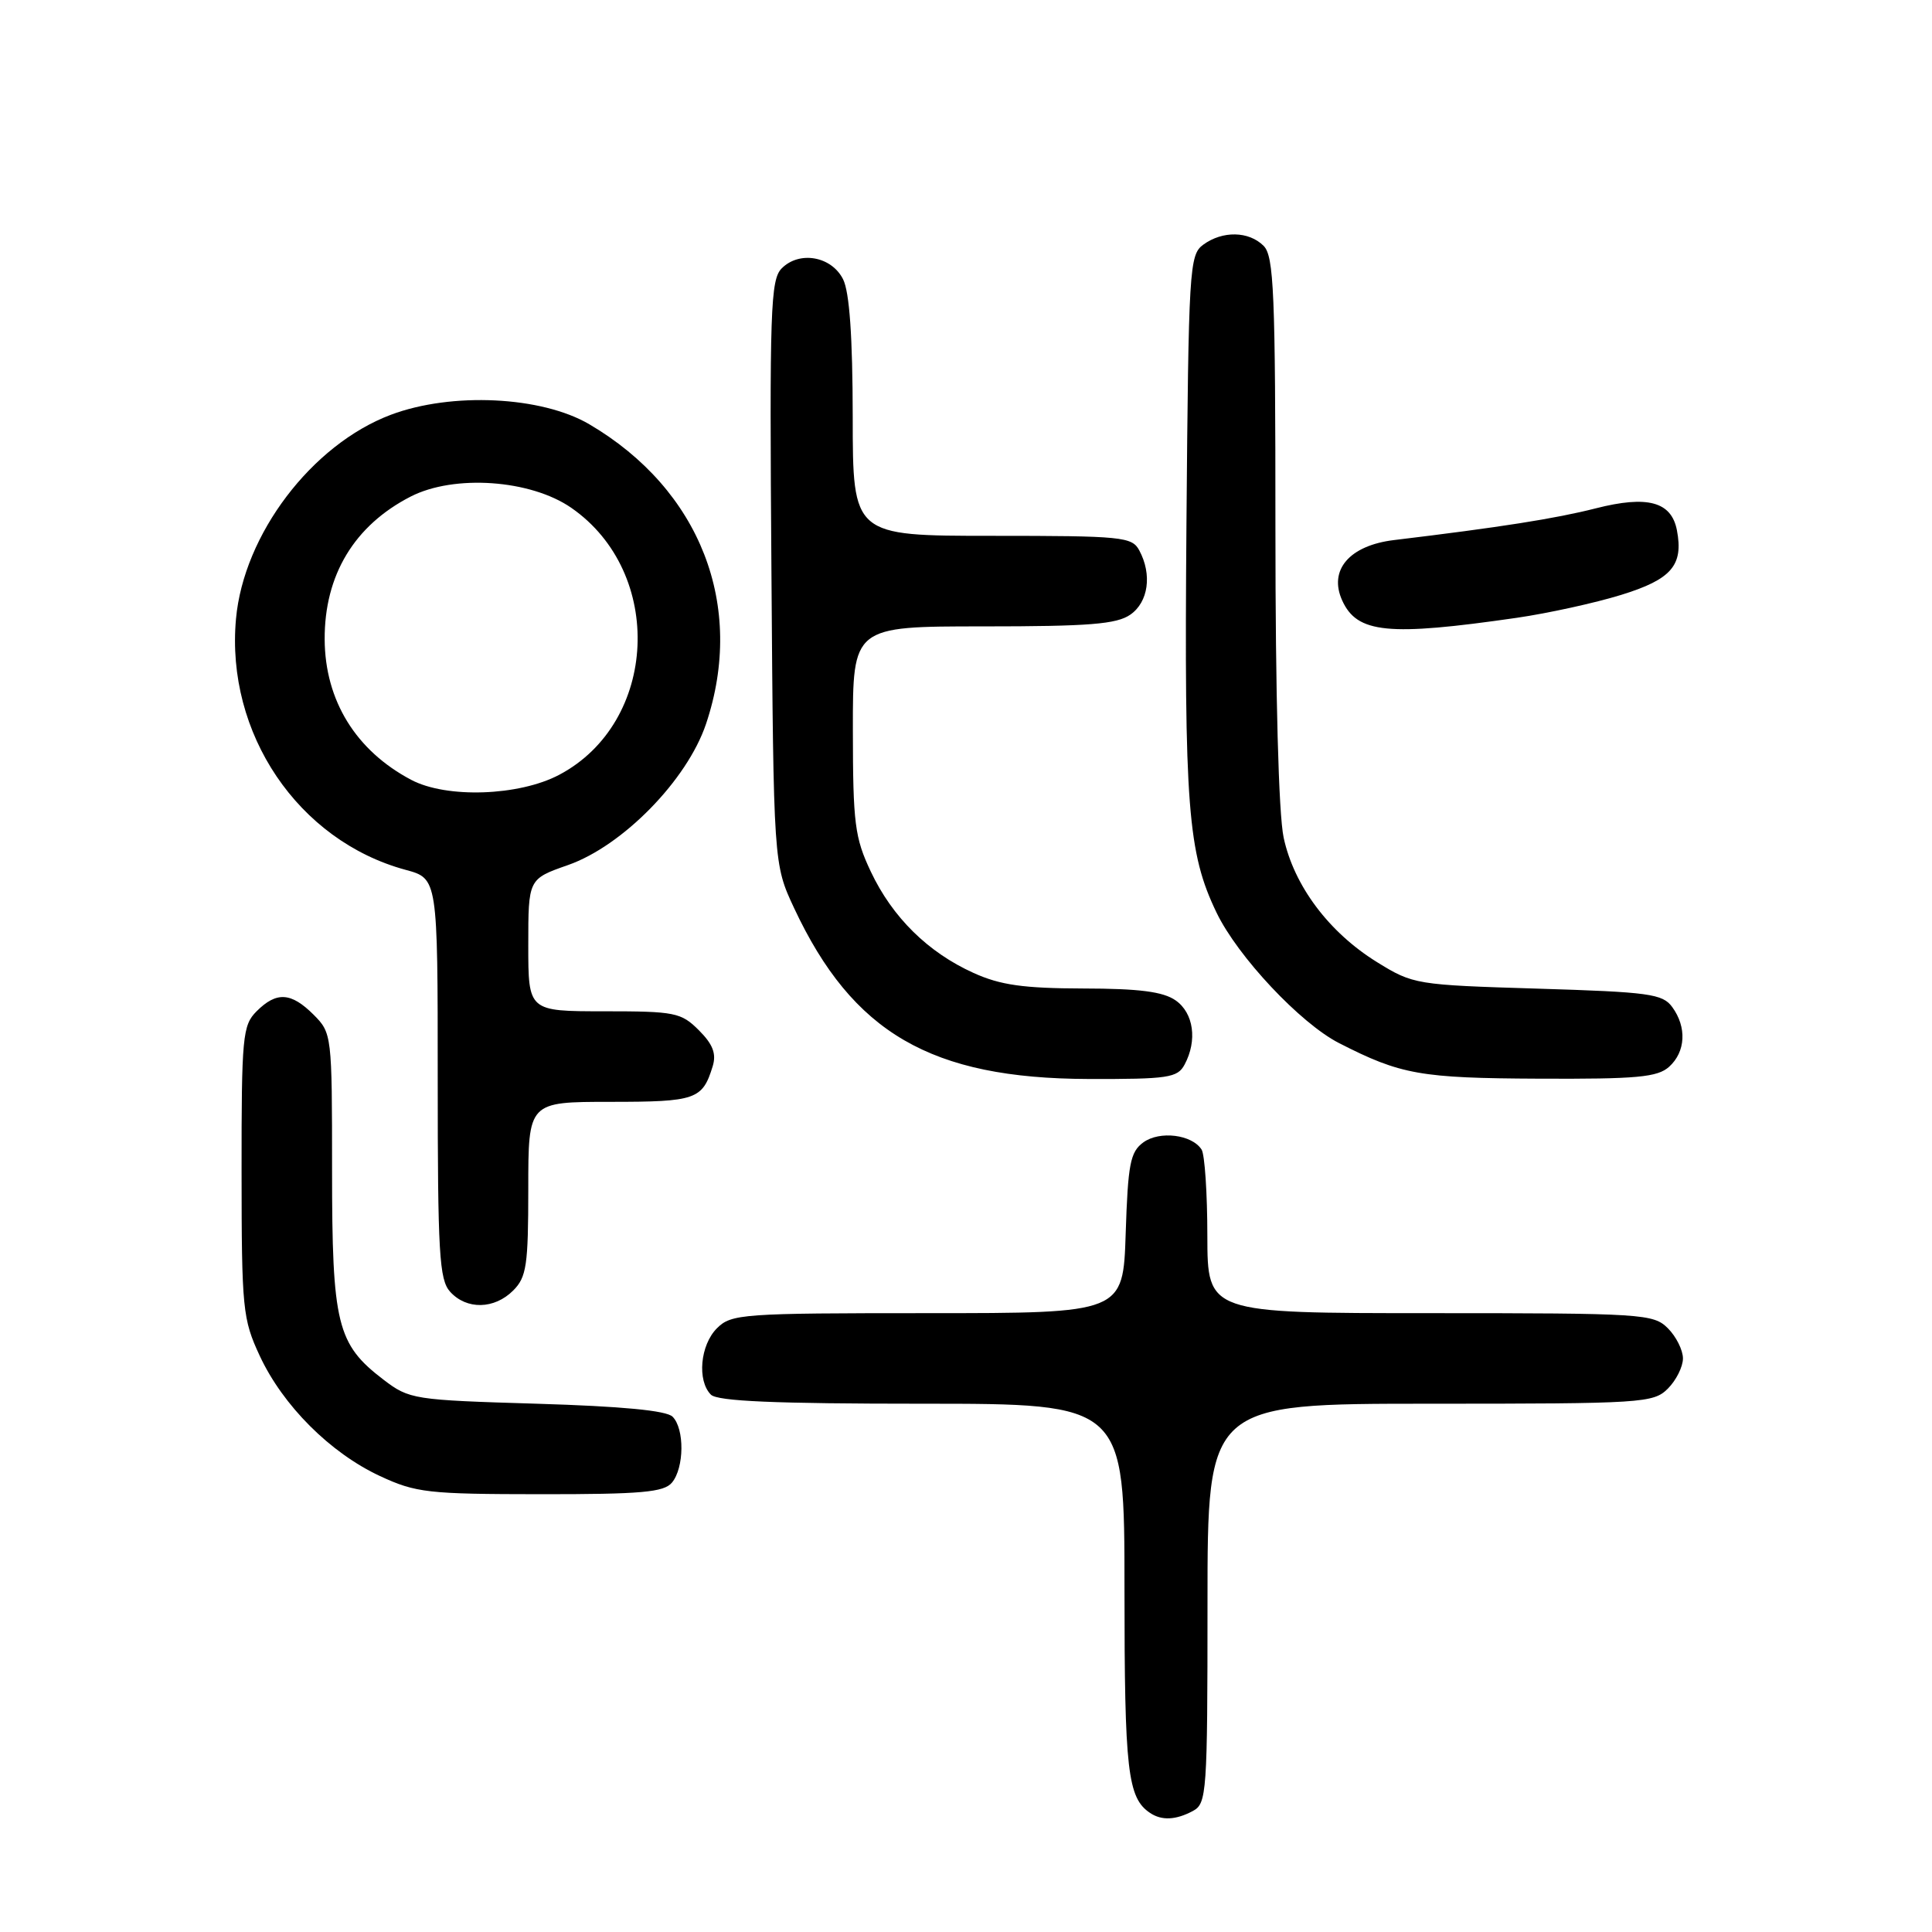 <?xml version="1.0" encoding="UTF-8" standalone="no"?>
<!DOCTYPE svg PUBLIC "-//W3C//DTD SVG 1.1//EN" "http://www.w3.org/Graphics/SVG/1.1/DTD/svg11.dtd" >
<svg xmlns="http://www.w3.org/2000/svg" xmlns:xlink="http://www.w3.org/1999/xlink" version="1.1" viewBox="0 0 256 256">
 <g >
 <path fill="currentColor"
d=" M 158.07 239.96 C 159.90 238.98 160.00 237.61 160.00 212.46 C 160.00 186.00 160.00 186.00 189.50 186.00 C 217.67 186.00 219.09 185.91 221.00 184.00 C 222.10 182.90 223.00 181.10 223.00 180.00 C 223.00 178.90 222.10 177.10 221.00 176.00 C 219.09 174.09 217.67 174.00 189.50 174.00 C 160.00 174.00 160.00 174.00 159.98 163.75 C 159.98 158.11 159.63 152.97 159.22 152.33 C 157.95 150.33 153.66 149.80 151.50 151.37 C 149.76 152.64 149.46 154.22 149.16 163.42 C 148.82 174.00 148.82 174.00 122.91 174.00 C 98.33 174.00 96.90 174.10 95.00 176.00 C 92.78 178.22 92.35 182.95 94.20 184.80 C 95.07 185.67 102.69 186.00 122.20 186.00 C 149.00 186.00 149.00 186.00 149.00 210.57 C 149.00 234.68 149.41 238.24 152.40 240.23 C 153.94 241.26 155.81 241.17 158.07 239.96 Z  M 89.04 196.45 C 90.67 194.49 90.72 189.32 89.12 187.72 C 88.31 186.90 82.37 186.34 71.12 186.00 C 54.80 185.51 54.24 185.43 50.81 182.81 C 44.64 178.10 44.00 175.48 44.00 155.05 C 44.00 137.12 43.97 136.88 41.55 134.45 C 38.57 131.48 36.64 131.36 34.00 134.00 C 32.14 135.86 32.00 137.33 32.01 155.25 C 32.02 173.47 32.15 174.78 34.42 179.66 C 37.49 186.25 43.75 192.51 50.34 195.58 C 55.11 197.80 56.71 197.98 71.63 197.99 C 85.00 198.00 87.98 197.73 89.04 196.45 Z  M 68.00 171.00 C 69.77 169.23 70.00 167.67 70.00 157.50 C 70.00 146.00 70.00 146.00 80.88 146.00 C 92.23 146.00 93.08 145.70 94.44 141.27 C 94.94 139.62 94.46 138.37 92.61 136.52 C 90.25 134.16 89.44 134.00 80.05 134.00 C 70.00 134.00 70.00 134.00 70.00 125.23 C 70.00 116.47 70.00 116.47 75.25 114.63 C 82.51 112.09 91.05 103.36 93.55 95.93 C 98.81 80.29 92.81 64.87 78.09 56.22 C 71.76 52.50 59.84 51.93 51.79 54.96 C 41.31 58.91 32.28 70.82 31.27 82.01 C 29.89 97.18 39.50 111.40 53.75 115.26 C 58.00 116.41 58.00 116.41 58.00 142.88 C 58.00 166.10 58.20 169.57 59.65 171.17 C 61.83 173.57 65.50 173.50 68.00 171.00 Z  M 156.96 141.07 C 158.68 137.87 158.17 134.23 155.78 132.56 C 154.13 131.40 150.96 130.99 143.53 130.98 C 135.62 130.96 132.55 130.53 129.00 128.92 C 122.96 126.19 118.25 121.55 115.39 115.50 C 113.26 111.00 113.02 109.13 113.01 96.75 C 113.00 83.00 113.00 83.00 130.28 83.00 C 144.30 83.00 147.97 82.71 149.78 81.44 C 152.17 79.77 152.68 76.13 150.96 72.93 C 150.00 71.13 148.70 71.00 131.46 71.00 C 113.00 71.00 113.00 71.00 112.99 55.25 C 112.98 44.61 112.56 38.69 111.71 37.00 C 110.18 33.96 105.94 33.20 103.59 35.55 C 102.09 37.05 101.96 40.95 102.22 75.85 C 102.50 114.50 102.50 114.50 105.23 120.34 C 112.98 136.88 123.37 142.91 144.21 142.97 C 154.79 143.00 156.03 142.81 156.96 141.07 Z  M 221.17 141.35 C 223.36 139.37 223.53 136.11 221.58 133.44 C 220.31 131.69 218.52 131.45 203.75 131.00 C 187.62 130.51 187.25 130.45 182.45 127.48 C 176.09 123.54 171.46 117.37 170.09 110.99 C 169.42 107.85 169.00 92.18 169.00 70.02 C 169.00 38.74 168.80 33.94 167.43 32.57 C 165.47 30.62 162.00 30.55 159.44 32.42 C 157.59 33.77 157.49 35.53 157.21 69.49 C 156.91 106.93 157.38 113.01 161.20 120.93 C 164.00 126.75 172.32 135.61 177.44 138.22 C 185.62 142.40 188.20 142.86 203.92 142.93 C 216.93 142.99 219.63 142.74 221.17 141.35 Z  M 201.00 81.86 C 205.12 81.26 211.34 79.90 214.80 78.83 C 221.48 76.77 223.09 74.91 222.20 70.26 C 221.47 66.47 218.30 65.61 211.44 67.36 C 206.09 68.72 198.77 69.87 184.73 71.56 C 178.81 72.27 176.01 75.53 177.85 79.57 C 179.83 83.92 183.92 84.33 201.00 81.86 Z  M 54.50 103.34 C 47.16 99.47 43.06 92.82 43.02 84.72 C 42.98 76.21 46.95 69.63 54.41 65.80 C 60.18 62.84 70.30 63.55 75.70 67.29 C 88.11 75.89 87.21 95.74 74.09 102.67 C 68.77 105.48 59.18 105.81 54.50 103.34 Z "/>
</g>
</svg>
